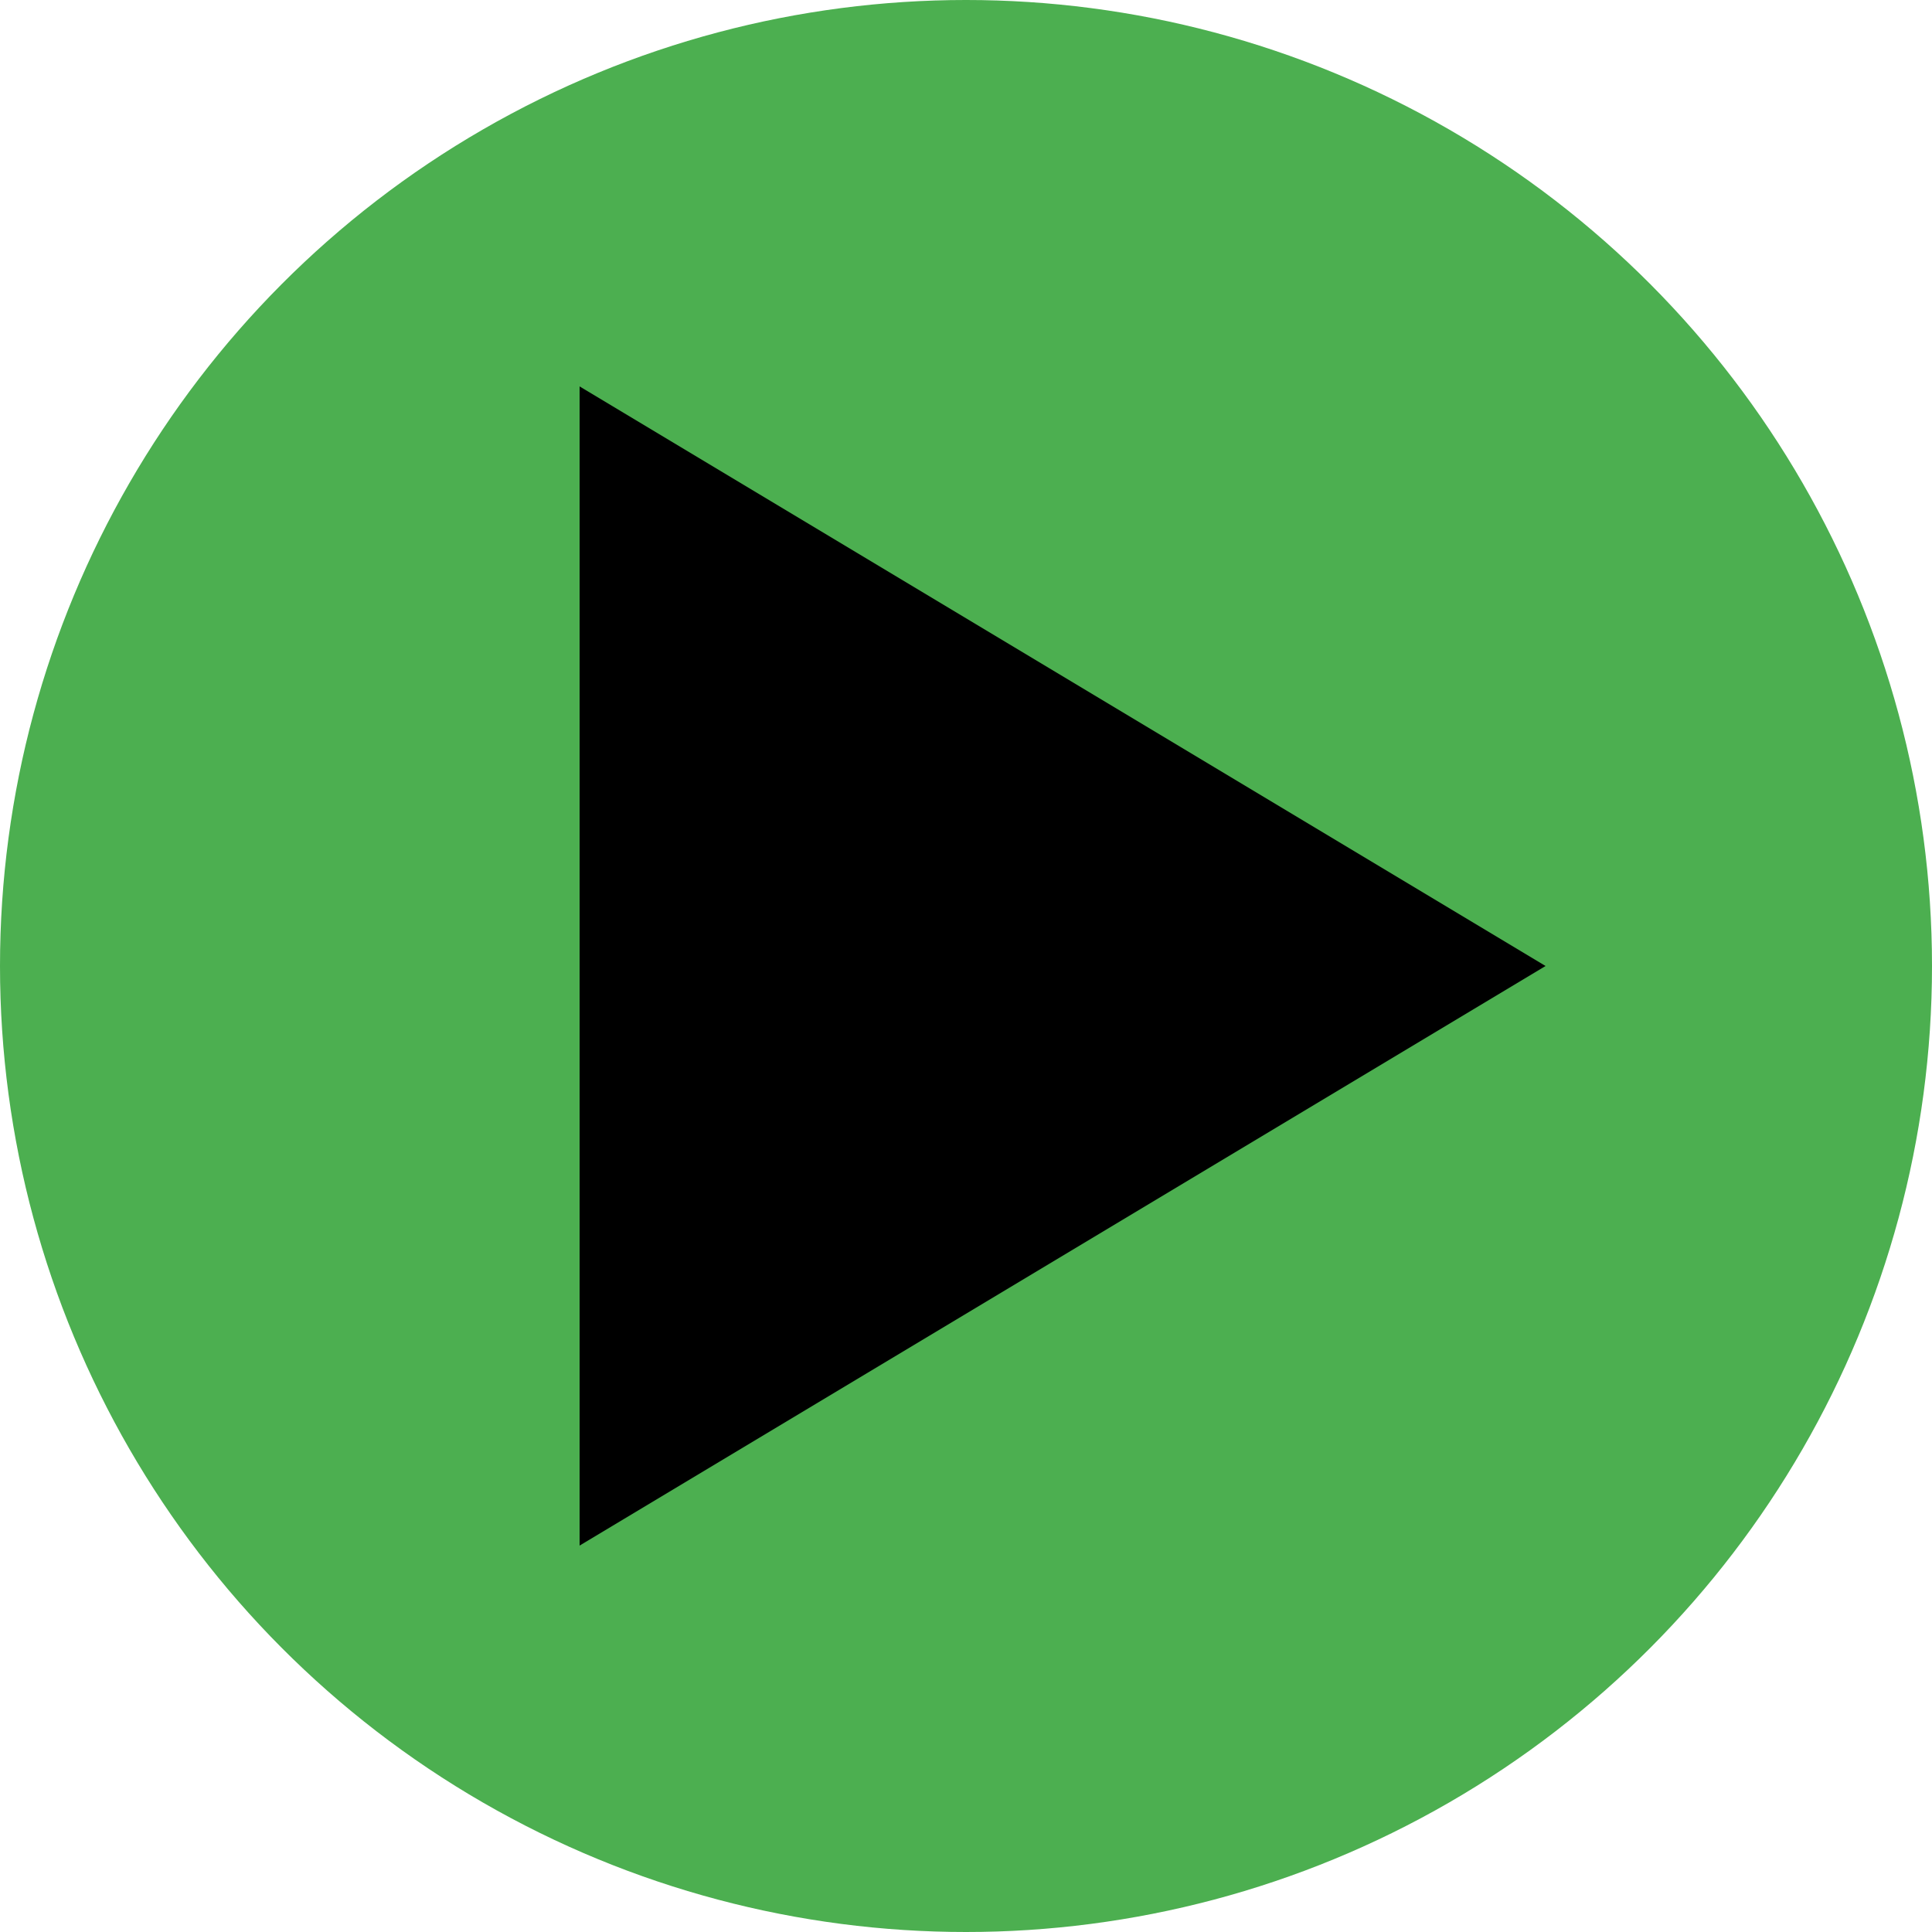 <svg xmlns="http://www.w3.org/2000/svg" viewBox="0 0 100 100">
  <!-- Green round background -->
  <circle cx="50" cy="50" r="50" fill="#4CAF50" />
  
  <!-- Black filled play shape -->
  <polygon points="30,20 30,80 80,50" fill="#000" />
</svg>
